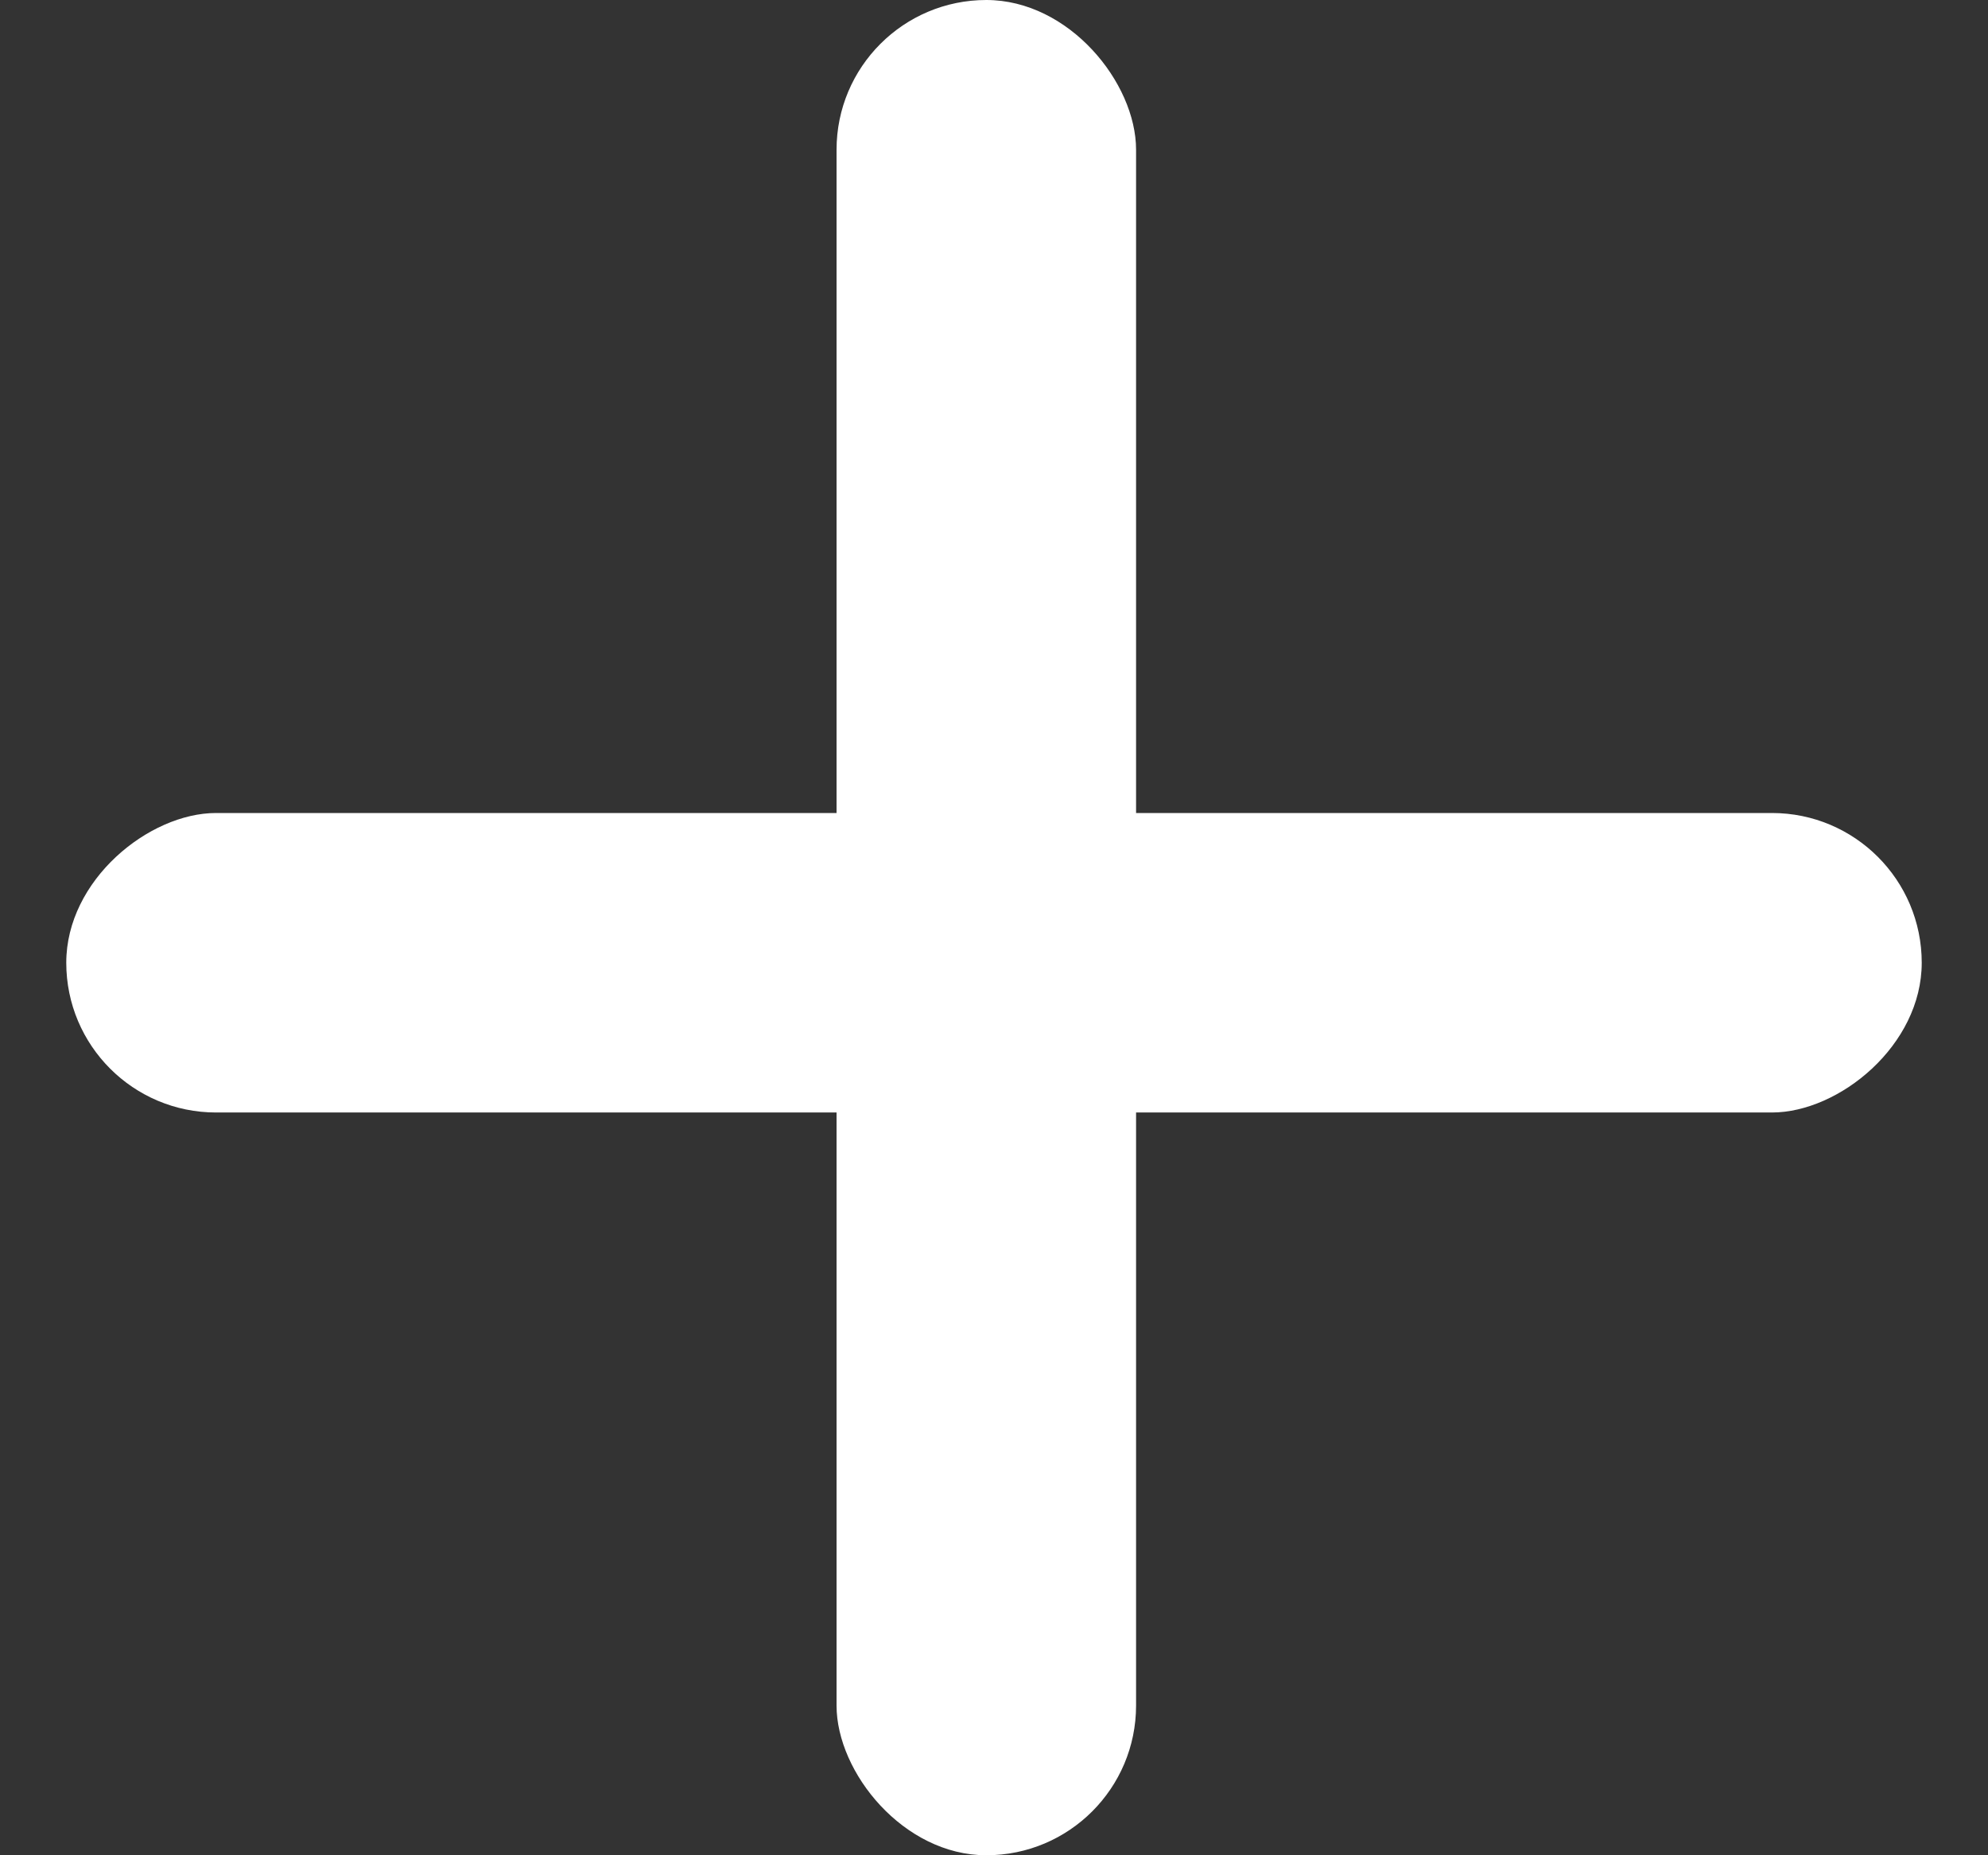 <svg width="15" height="14" viewBox="0 0 15 14" fill="none" xmlns="http://www.w3.org/2000/svg">
<rect x="0" y="0" width="15" height="14" fill="#333333" stroke="none"/>
<rect x="6.312" width="2.26" height="14" rx="1.13" fill="white"/>
<rect x="0.5" y="8.395" width="2.26" height="14" rx="1.13" transform="rotate(-90 0.5 8.395)" fill="white"/>
</svg>
